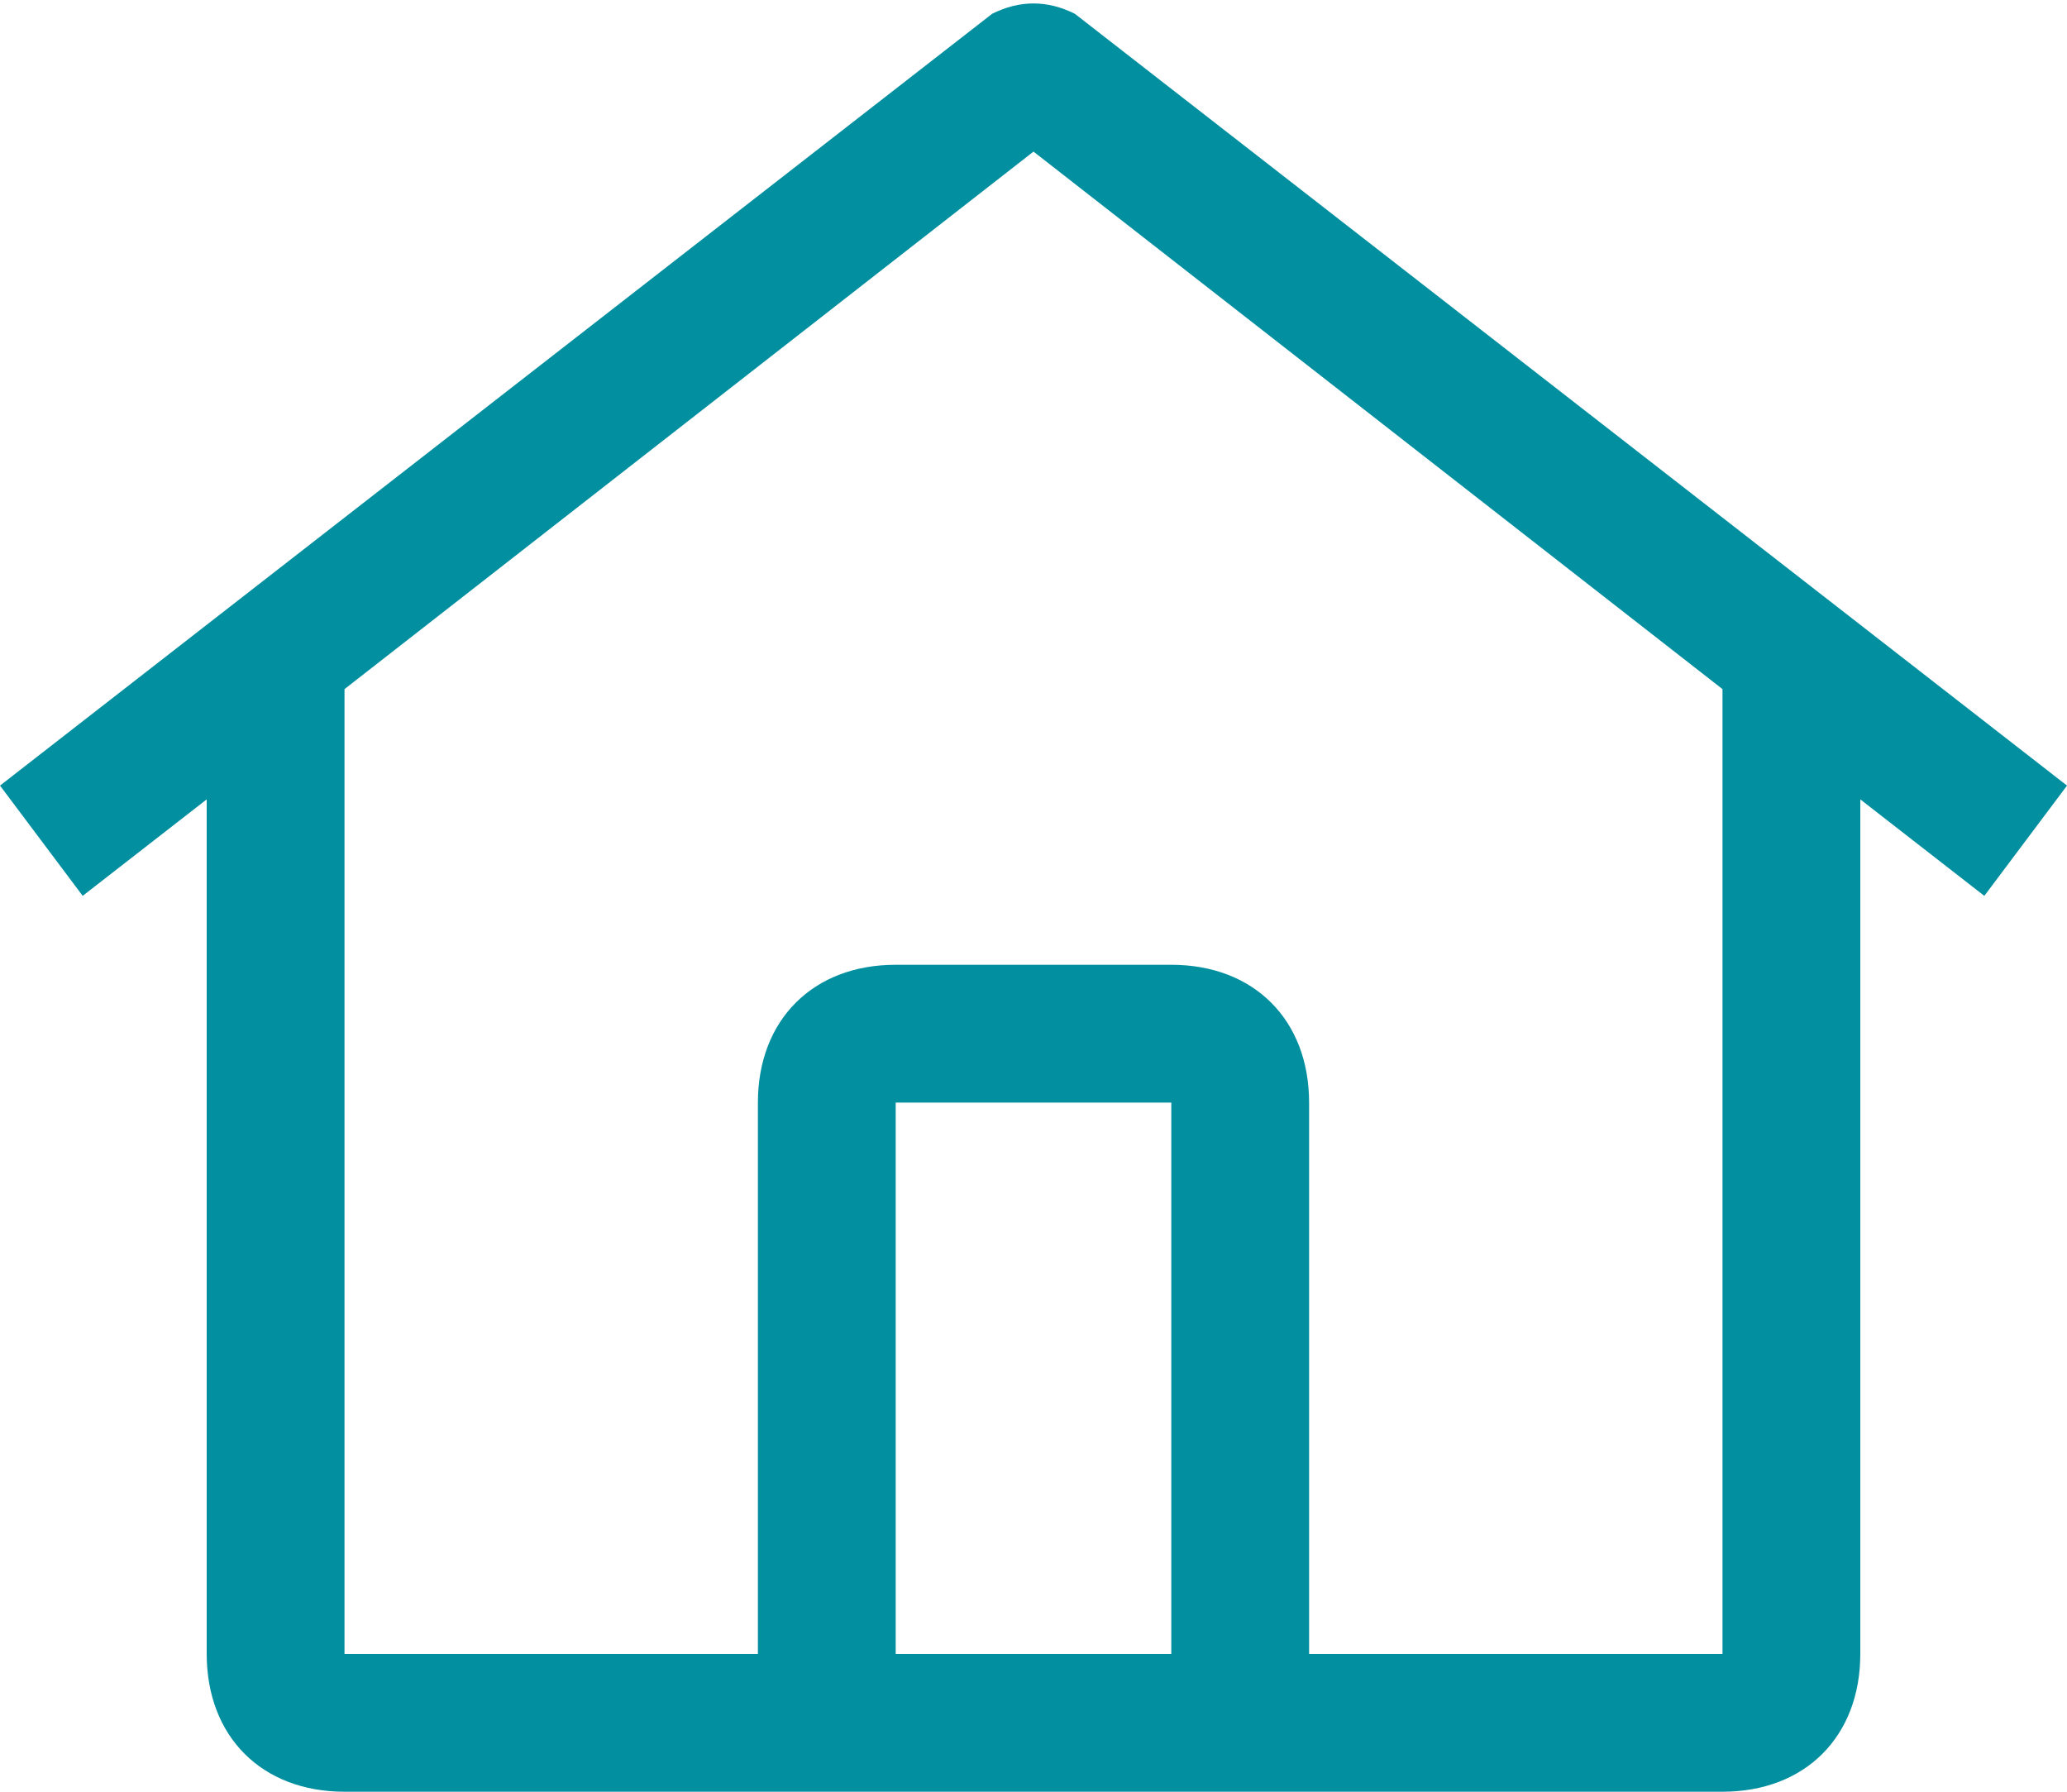 <?xml version="1.0" encoding="utf-8"?>
<!-- Generator: Adobe Illustrator 24.3.0, SVG Export Plug-In . SVG Version: 6.00 Build 0)  -->
<svg version="1.1" id="Layer_1" xmlns="http://www.w3.org/2000/svg" xmlns:xlink="http://www.w3.org/1999/xlink" x="0px" y="0px"
	 viewBox="0 0 15 13" style="enable-background:new 0 0 15 13;" xml:space="preserve">
<style type="text/css">
	.st0{fill:#028FA0;}
</style>
<path id="home" class="st0" d="M7.8,0.1C7.6,0,7.4,0,7.2,0.1L0,5.7l0.6,0.8l0.9-0.7V12c0,0.6,0.4,1,1,1h10c0.6,0,1-0.4,1-1V5.8
	l0.9,0.7L15,5.7L7.8,0.1z M8.5,12h-2V8h2V12z M9.5,12L9.5,12V8c0-0.6-0.4-1-1-1h-2c-0.6,0-1,0.4-1,1v4h-3V5l5-3.9l5,3.9v7H9.5z"/>
</svg>
